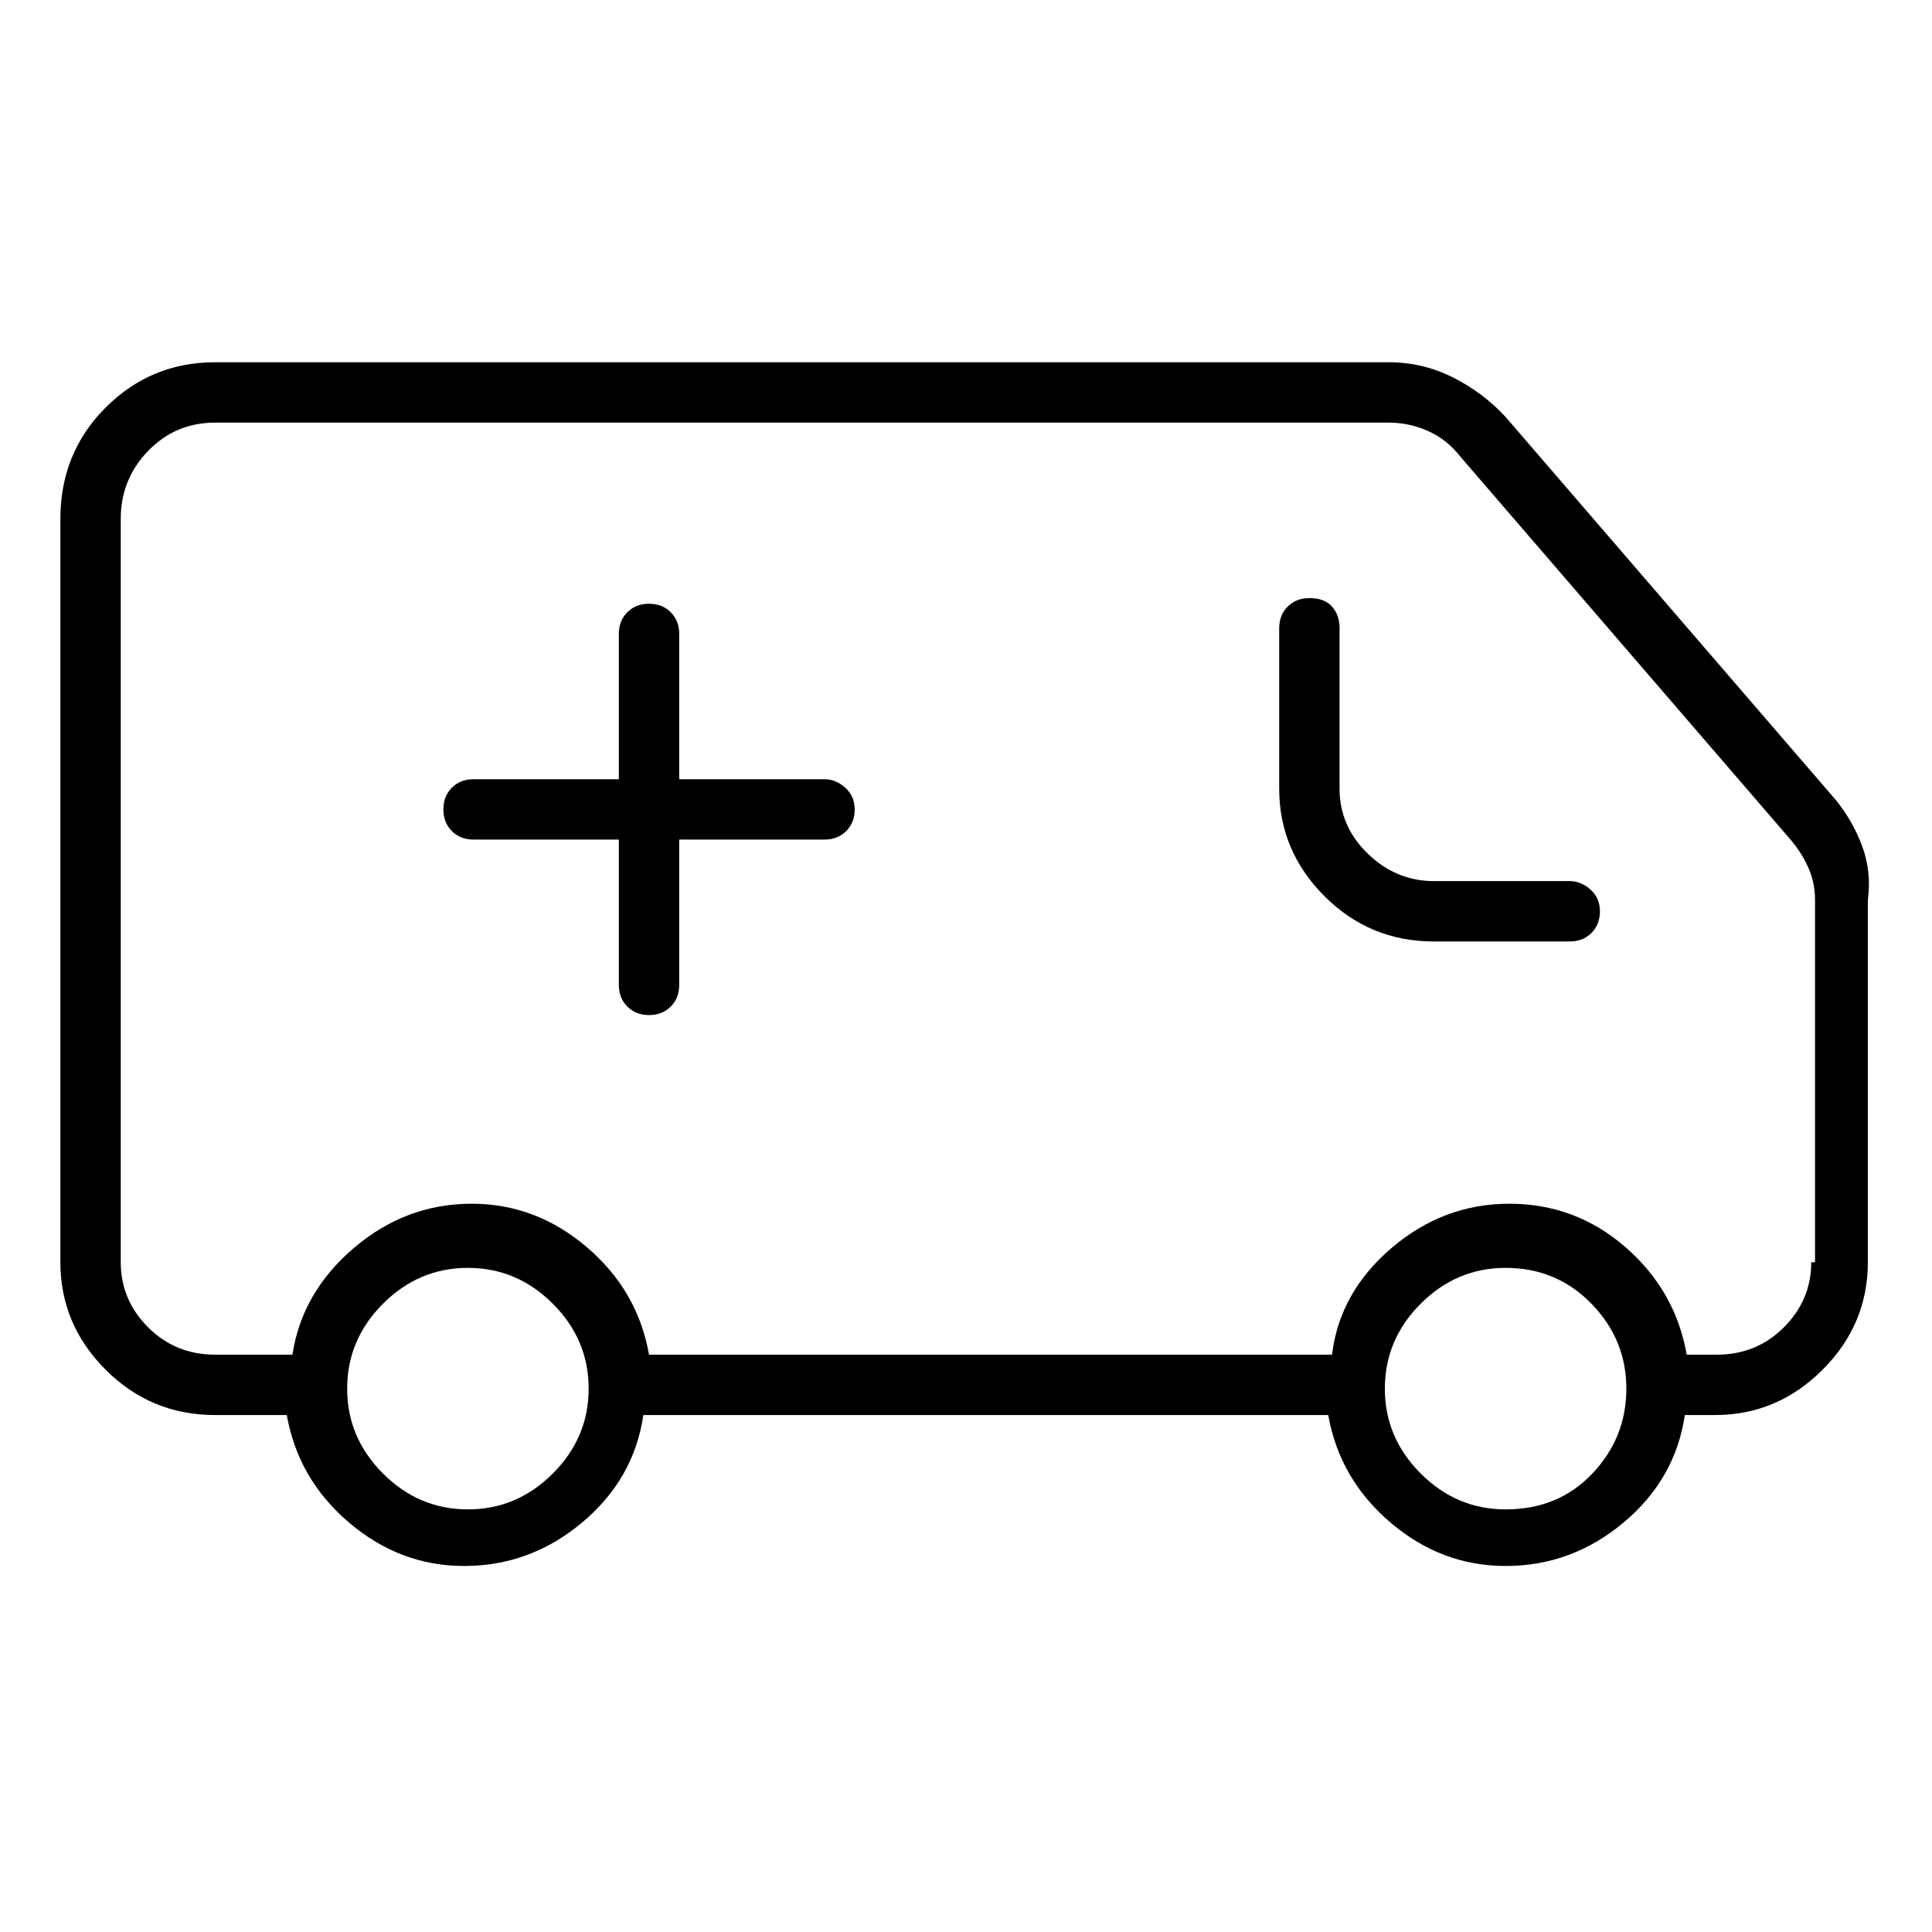 <svg viewBox="0 0 1024 1024" xmlns="http://www.w3.org/2000/svg">
  <path transform="scale(1, -1) translate(0, -960)" fill="currentColor" d="M973 536l-175 203q-12 13 -28 21t-34 8h-622q-34 0 -58 -24t-24 -59v-394q0 -33 24 -57t58 -24h38q6 -34 33 -57t61 -23q35 0 62.5 23t32.5 57h363q6 -34 33 -57t61 -23q35 0 62.5 23t32.5 57h16q33 0 57 24t24 57v192q2 15 -3 28.5t-14 24.5zM248 160q-26 0 -45 19 t-19 45t19 45t45 19t45 -19t19 -45t-19 -45t-45 -19zM798 160q-26 0 -45 19t-19 45t19 45t45 19q27 0 45.5 -19t18.5 -45t-18 -45t-46 -19zM960 291q0 -20 -14.5 -34.5t-35.5 -14.5h-16q-6 34 -32.5 57t-61.5 23t-62.5 -23.5t-31.5 -56.5h-362q-6 34 -33 57t-61 23 q-35 0 -62.5 -23.5t-32.5 -56.5h-41q-21 0 -35.5 14.5t-14.5 34.5v394q0 21 14.5 36t35.5 15h622q11 0 21 -4.5t17 -13.5l175 -203q6 -7 9.5 -15t3.5 -17v-192h-2zM437 547h-77v77q0 7 -4.5 11.5t-11.5 4.5t-11.5 -4.5t-4.5 -11.5v-77h-77q-7 0 -11.5 -4.5t-4.5 -11.5 t4.5 -11.5t11.5 -4.5h77v-77q0 -7 4.5 -11.5t11.5 -4.5t11.5 4.5t4.5 11.5v77h77q7 0 11.5 4.5t4.5 11.5t-5 11.5t-11 4.5zM832 493h-72q-20 0 -35 14.5t-15 34.5v85q0 7 -4 11.5t-12 4.5q-7 0 -11.5 -4.5t-4.5 -11.5v-85q0 -33 24 -57t58 -24h72q7 0 11.5 4.5t4.5 11.5 t-5 11.5t-11 4.5v0z" />
</svg>